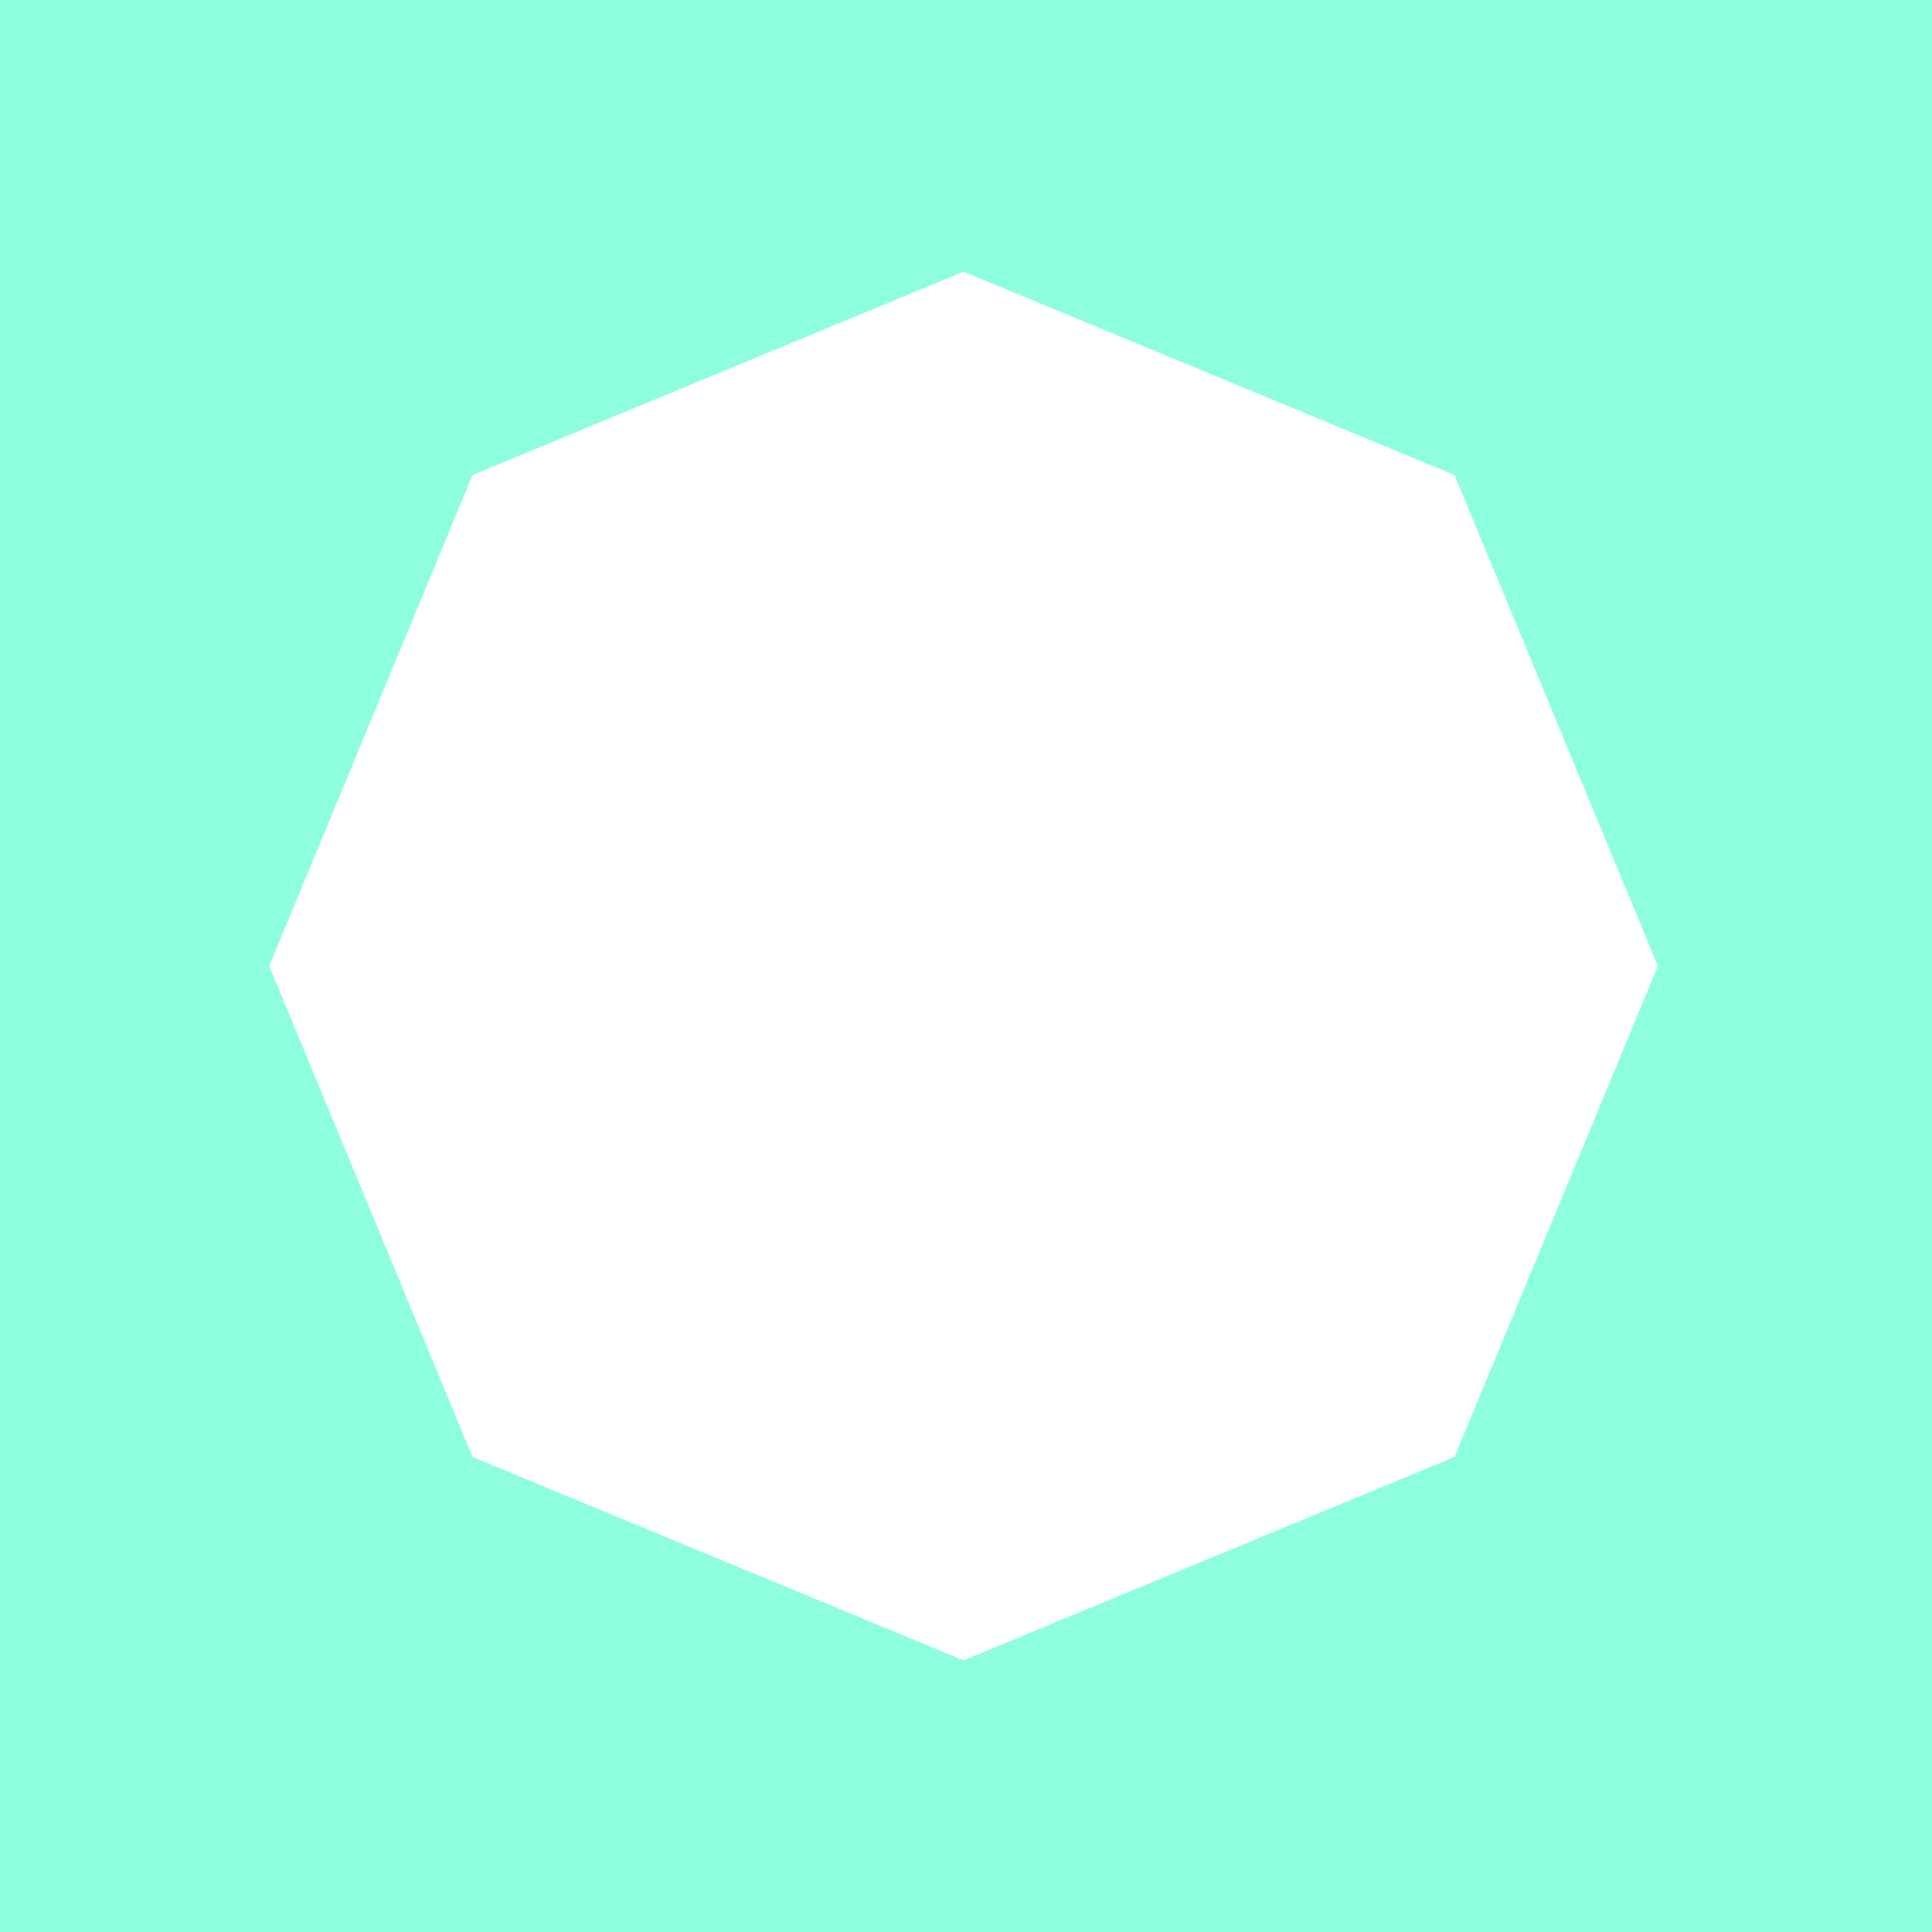 <svg width="64" height="64" viewBox="0 0 64 64" fill="none" xmlns="http://www.w3.org/2000/svg">
<rect width="64" height="64" fill="#8DFFDF"/>
<path d="M31.919 9L48.182 15.736L54.919 32L48.182 48.264L31.919 55L15.655 48.264L8.919 32L15.655 15.736L31.919 9Z" fill="white"/>
</svg>

